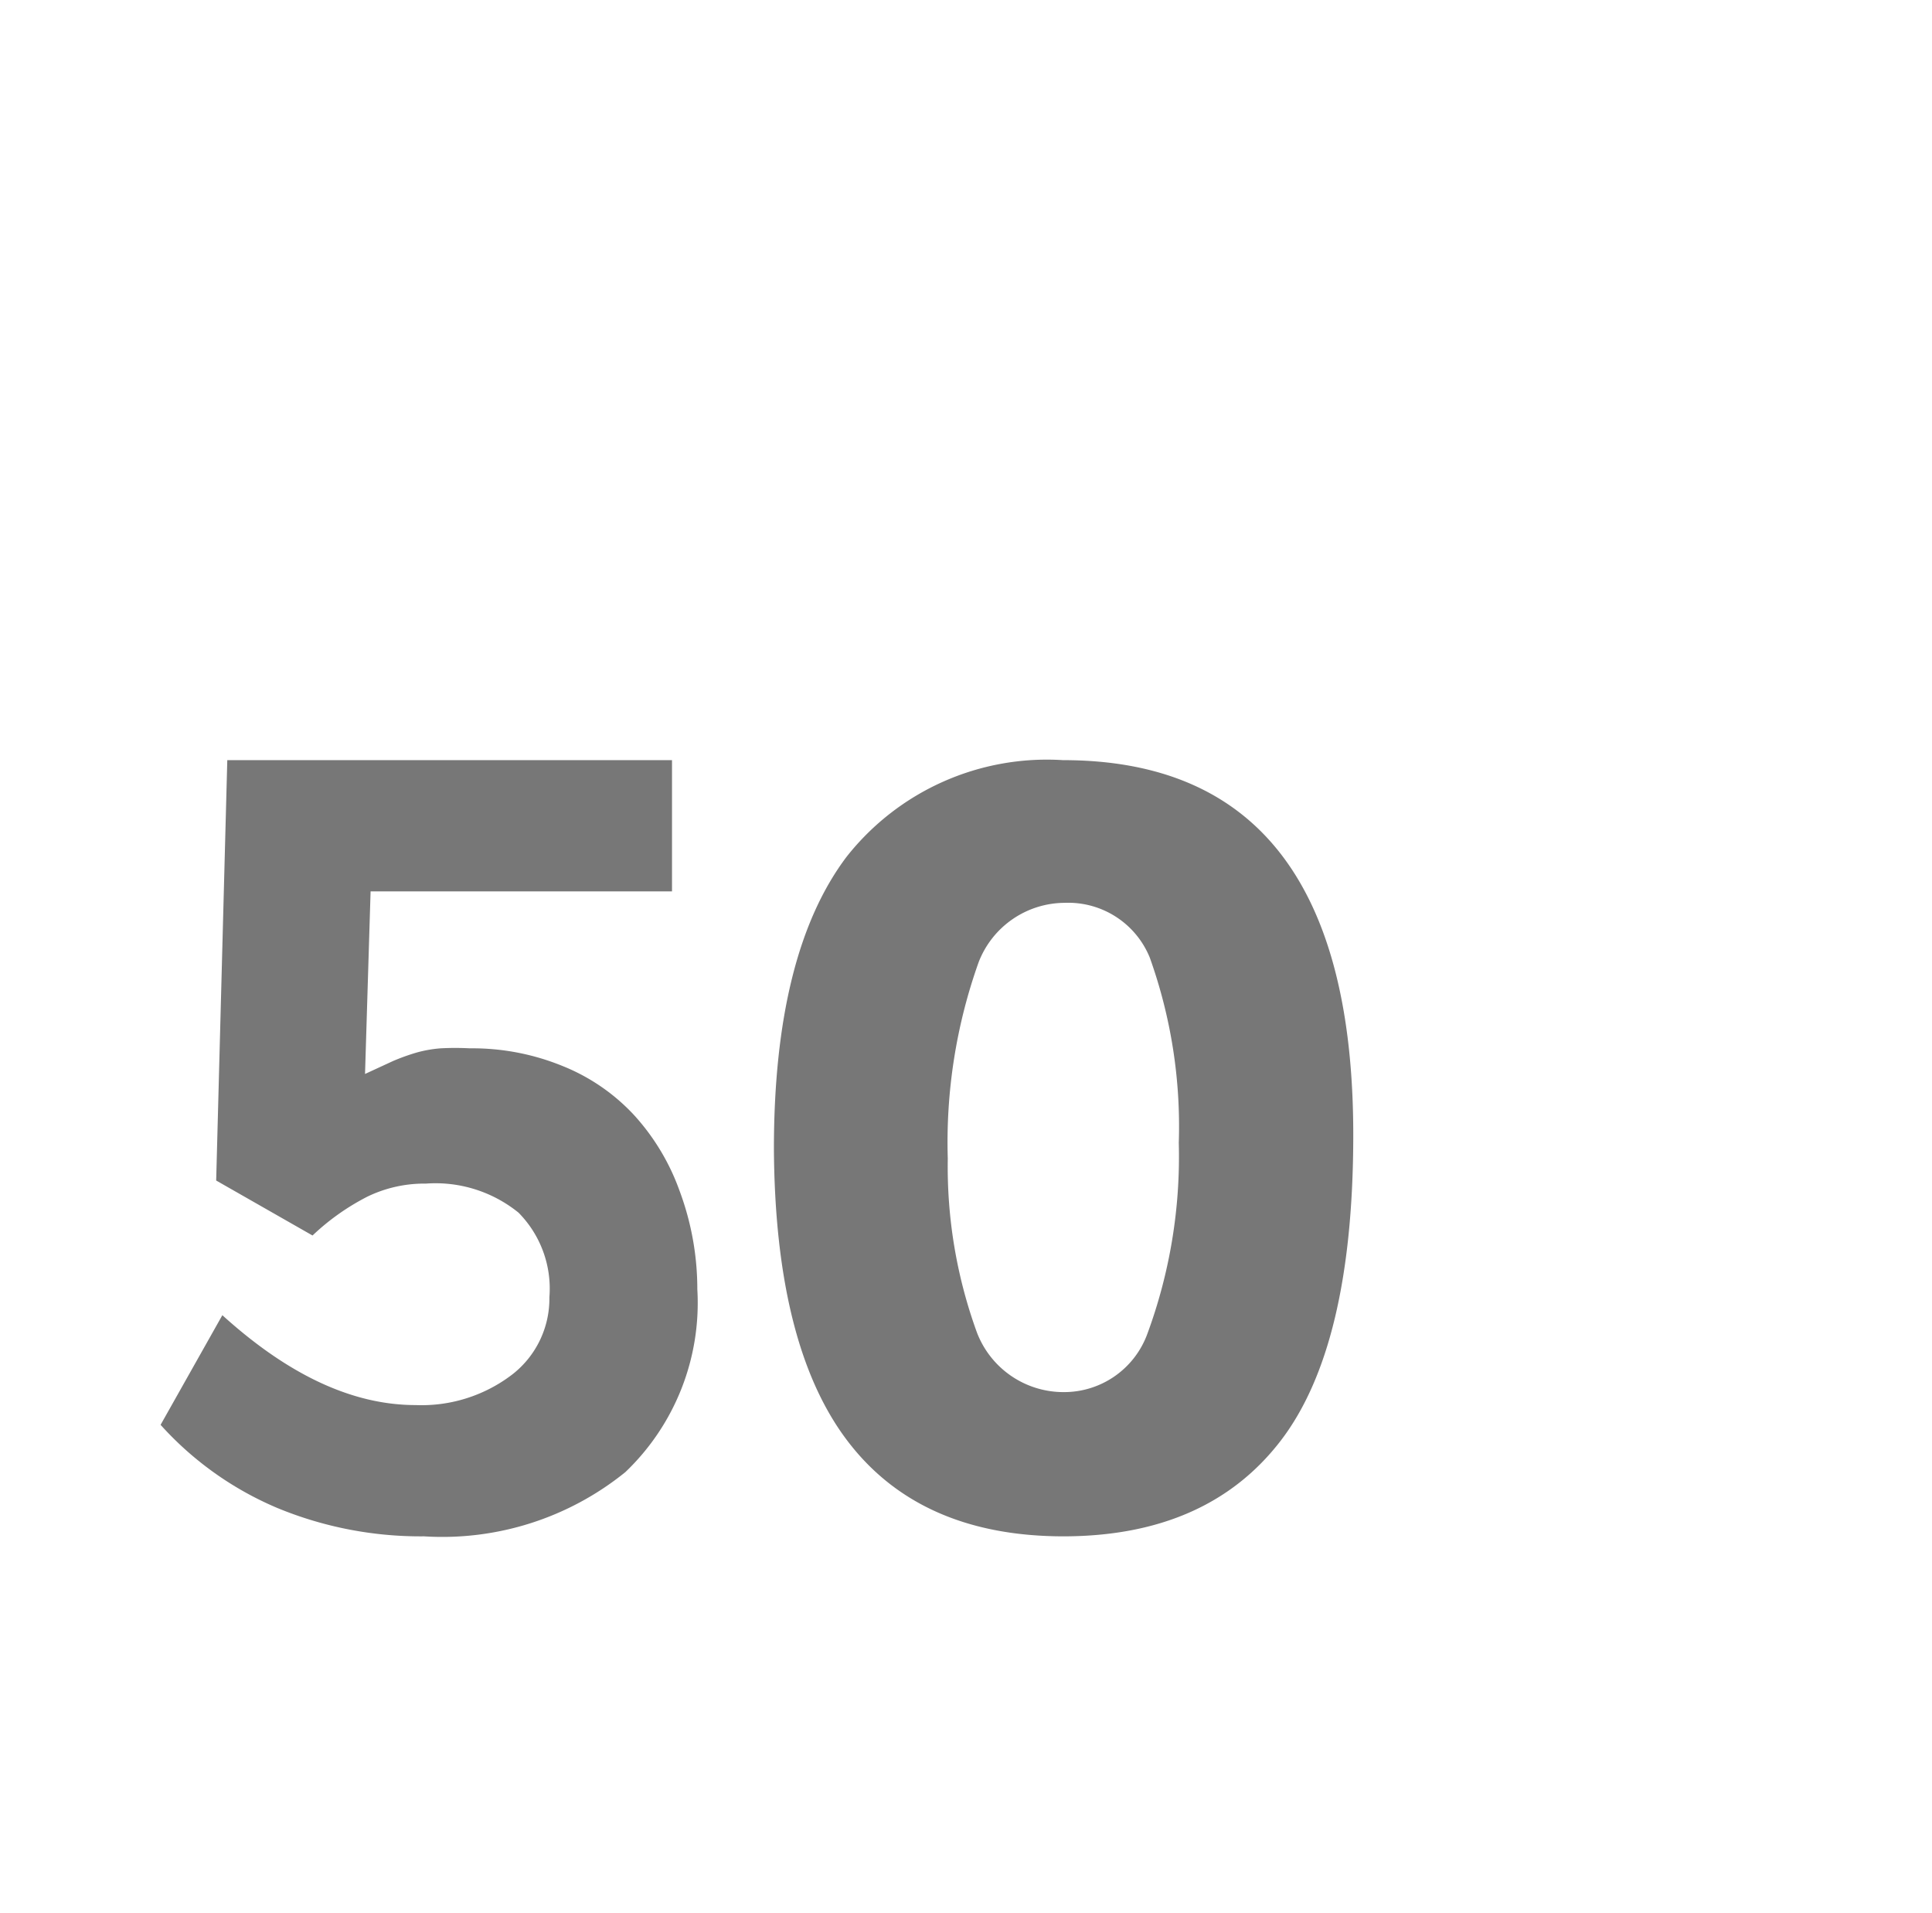 <svg id="Layer_1" data-name="Layer 1" xmlns="http://www.w3.org/2000/svg" viewBox="0 0 62.56 61.94"><defs><style>.cls-1{fill:#777;}</style></defs><path class="cls-1" d="M22.58,41.74a7.57,7.57,0,0,1-2.33,5.92,9.42,9.42,0,0,1-6.52,2.08A12.16,12.16,0,0,1,9,48.83a10.67,10.67,0,0,1-3.8-2.7l2-3.55c2.14,1.94,4.22,2.91,6.26,2.91a4.83,4.83,0,0,0,3.14-1A3.11,3.11,0,0,0,17.79,42a3.5,3.5,0,0,0-1-2.74,4.27,4.27,0,0,0-3-.94,4.23,4.23,0,0,0-1.89.42A7.59,7.59,0,0,0,10.12,40L7,38.22l.36-13.61h14.4l0,4.25H12l-.18,5.91.91-.42a6.86,6.86,0,0,1,.75-.27,4,4,0,0,1,.79-.14,8.93,8.93,0,0,1,.94,0,7.72,7.72,0,0,1,3,.57,6.41,6.41,0,0,1,2.32,1.59A7.27,7.27,0,0,1,22,38.54,9.11,9.11,0,0,1,22.58,41.74Z"/><path class="cls-1" d="M43.82,36.74q0,6.87-2.37,9.93t-7,3.07q-4.65,0-7-3.08T25.06,37.2q0-6.35,2.36-9.47a8.26,8.26,0,0,1,7-3.12Q43.82,24.61,43.82,36.74ZM38.17,37A16.21,16.21,0,0,0,37.23,31a2.85,2.85,0,0,0-2.76-1.77,3,3,0,0,0-2.78,1.92,17.36,17.36,0,0,0-1,6.36,15.69,15.69,0,0,0,.94,5.62,3,3,0,0,0,2.82,1.94,2.87,2.87,0,0,0,2.7-1.88A16.58,16.58,0,0,0,38.17,37Z"/></svg>